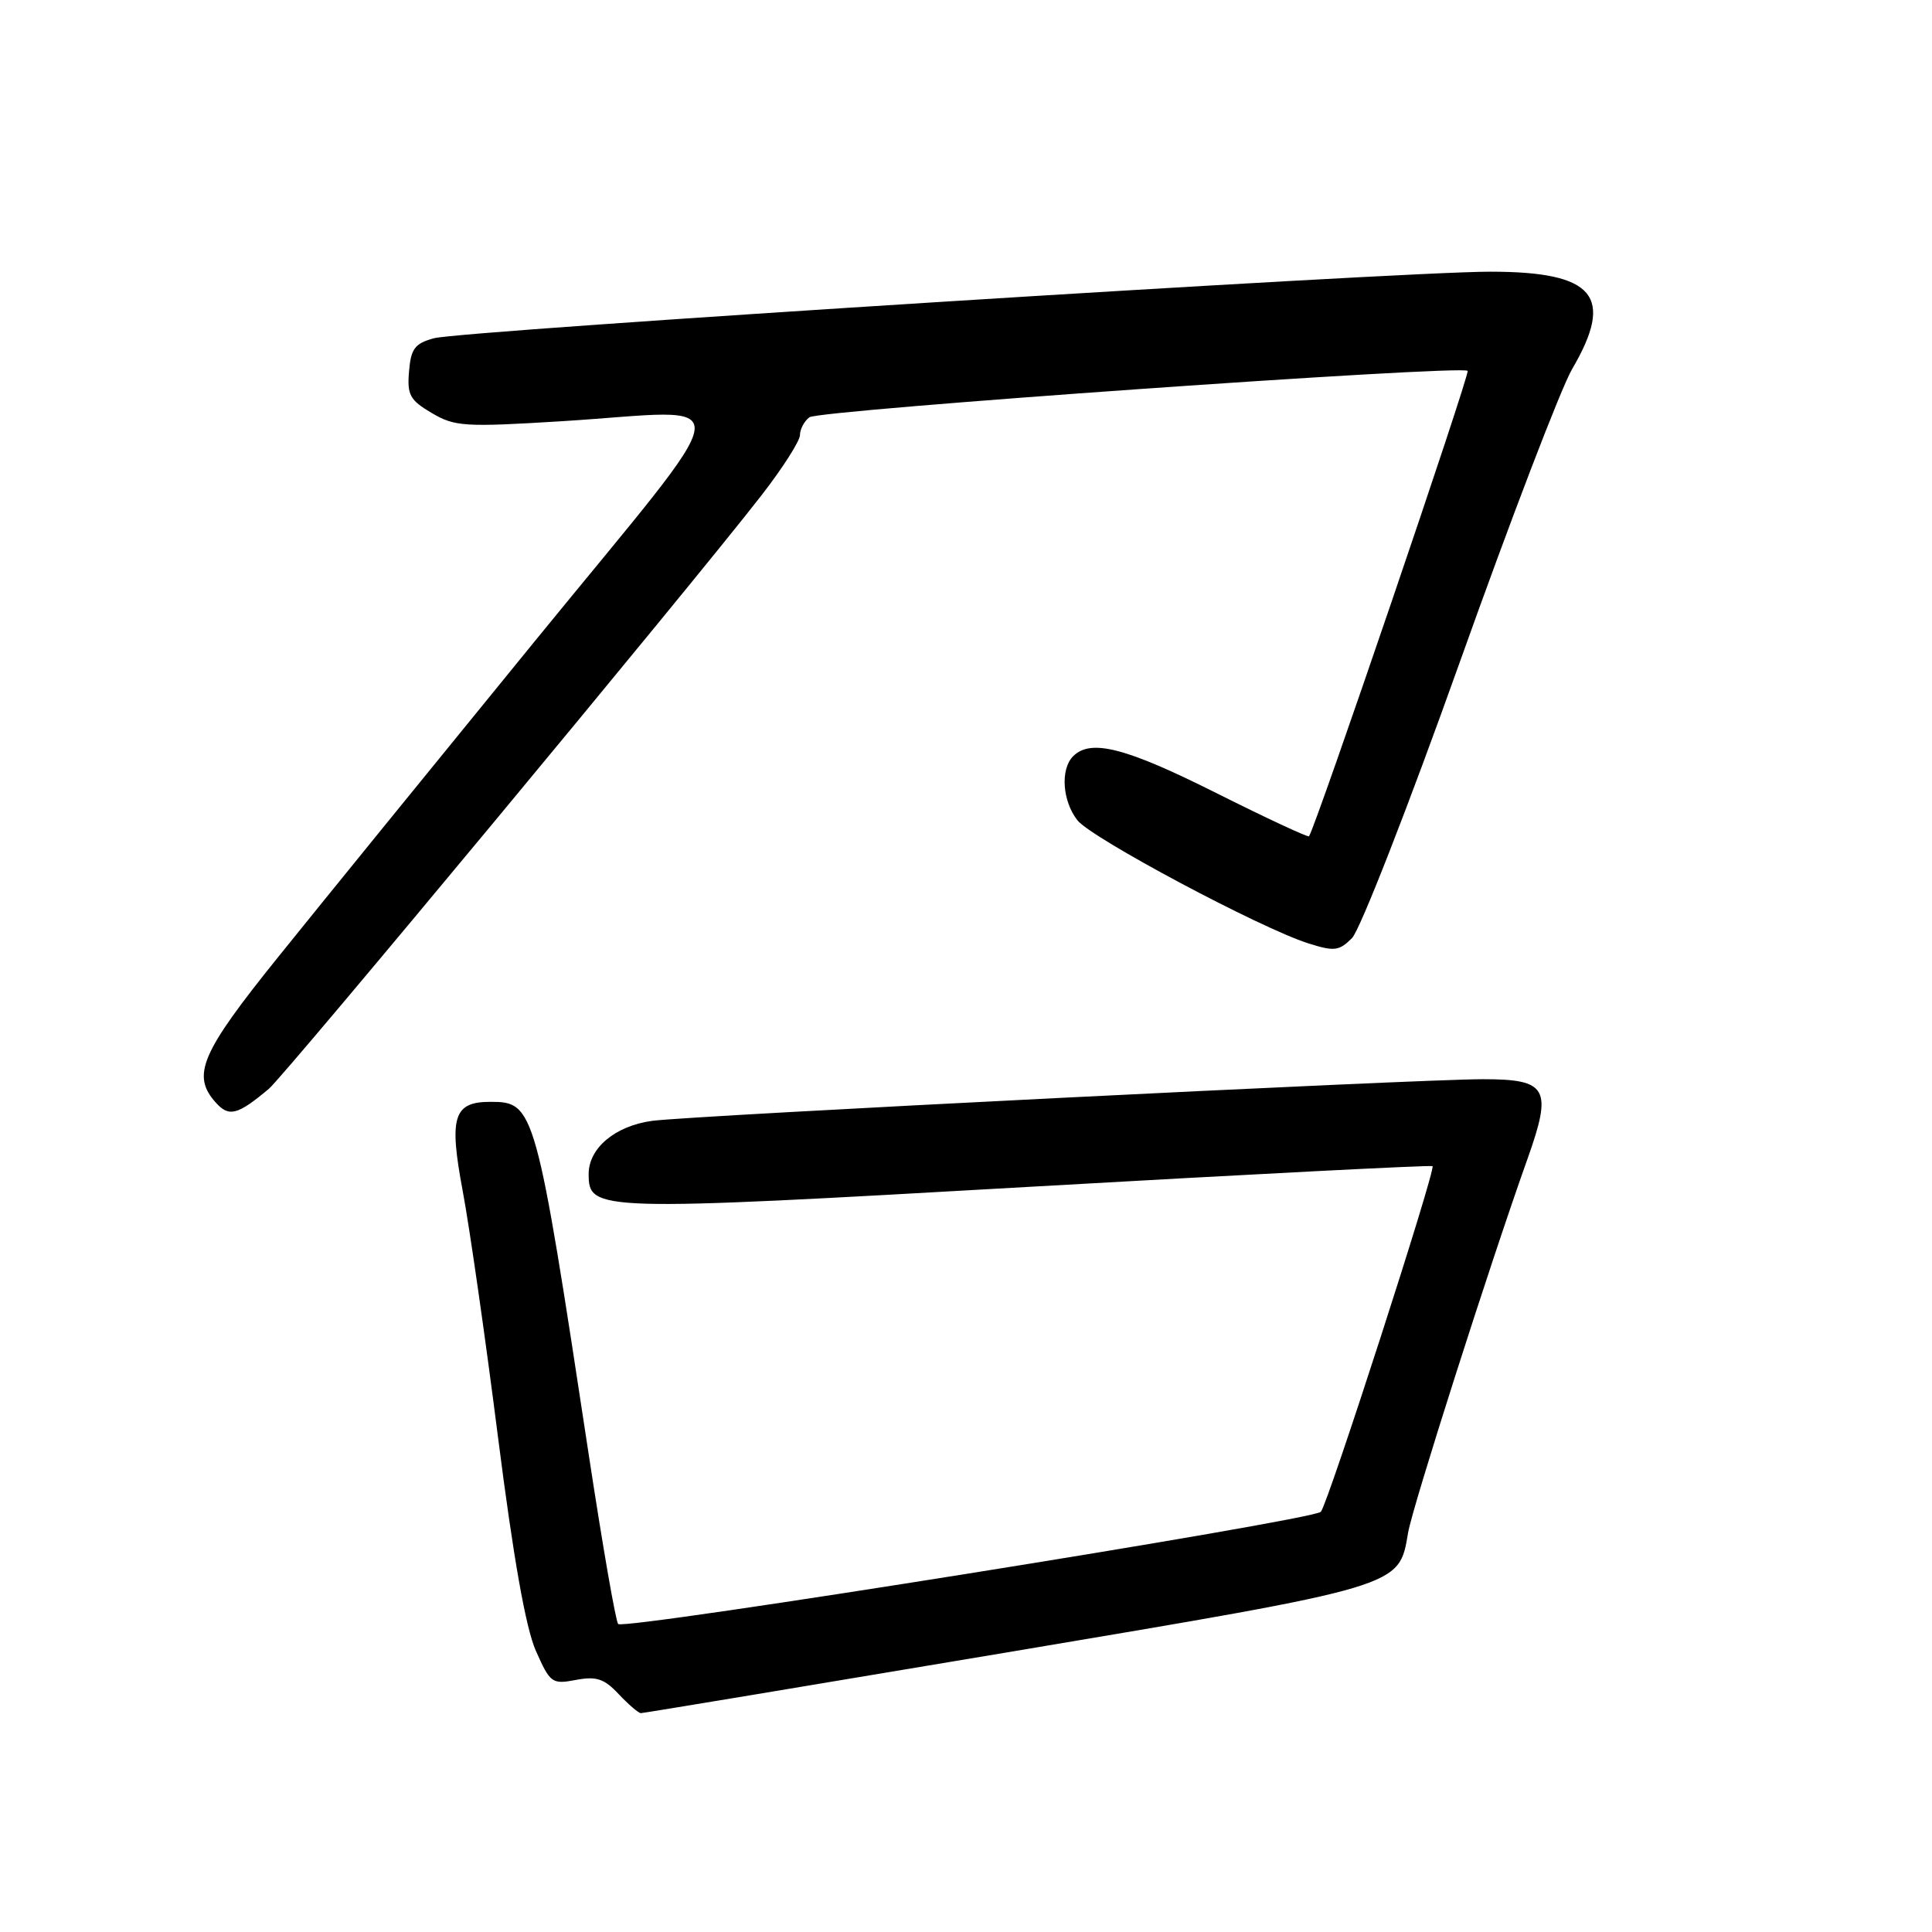 <?xml version="1.0" encoding="UTF-8" standalone="no"?>
<!DOCTYPE svg PUBLIC "-//W3C//DTD SVG 1.1//EN" "http://www.w3.org/Graphics/SVG/1.1/DTD/svg11.dtd" >
<svg xmlns="http://www.w3.org/2000/svg" xmlns:xlink="http://www.w3.org/1999/xlink" version="1.1" viewBox="0 0 256 256">
 <g >
 <path fill="currentColor"
d=" M 133.50 218.94 C 186.15 210.09 185.34 210.33 186.58 203.09 C 187.18 199.60 197.41 167.55 202.40 153.56 C 205.73 144.20 205.06 143.00 196.49 143.00 C 187.72 143.00 91.51 147.82 86.40 148.52 C 81.51 149.19 78.00 152.13 78.00 155.56 C 78.00 160.51 78.91 160.54 136.24 157.27 C 165.53 155.60 189.64 154.36 189.82 154.52 C 190.28 154.93 175.93 199.35 175.02 200.32 C 173.96 201.46 82.64 216.04 81.91 215.19 C 81.58 214.81 79.85 204.82 78.05 193.00 C 71.00 146.59 70.83 146.00 64.97 146.00 C 60.09 146.00 59.47 148.00 61.31 157.80 C 62.21 162.58 64.31 177.24 65.98 190.37 C 68.03 206.48 69.66 215.70 71.00 218.73 C 72.90 223.02 73.14 223.20 76.31 222.60 C 79.03 222.09 80.06 222.43 81.99 224.49 C 83.29 225.87 84.61 227.00 84.92 227.00 C 85.24 227.00 107.10 223.37 133.50 218.94 Z  M 35.62 144.28 C 37.77 142.47 91.48 77.77 100.88 65.66 C 103.70 62.03 106.00 58.42 106.00 57.65 C 106.00 56.88 106.56 55.81 107.25 55.29 C 108.50 54.33 193.66 48.33 194.47 49.14 C 194.82 49.49 174.29 109.72 173.45 110.81 C 173.32 110.98 167.77 108.39 161.12 105.06 C 149.16 99.06 144.53 97.87 142.20 100.20 C 140.48 101.92 140.76 106.14 142.77 108.70 C 144.63 111.06 167.01 122.99 173.36 125.00 C 176.80 126.09 177.43 126.02 179.15 124.30 C 180.21 123.23 186.60 106.87 193.36 87.93 C 200.11 68.99 206.84 51.43 208.31 48.91 C 213.99 39.22 211.29 36.00 197.45 36.00 C 185.07 36.00 61.25 43.80 57.50 44.82 C 54.97 45.51 54.45 46.19 54.20 49.20 C 53.93 52.32 54.31 53.02 57.20 54.72 C 60.26 56.53 61.52 56.61 74.50 55.81 C 98.26 54.33 98.70 50.84 70.83 85.00 C 57.60 101.22 42.32 120.02 36.89 126.77 C 26.57 139.58 25.33 142.49 28.63 146.14 C 30.35 148.04 31.49 147.74 35.62 144.28 Z "/>
</g>
</svg>